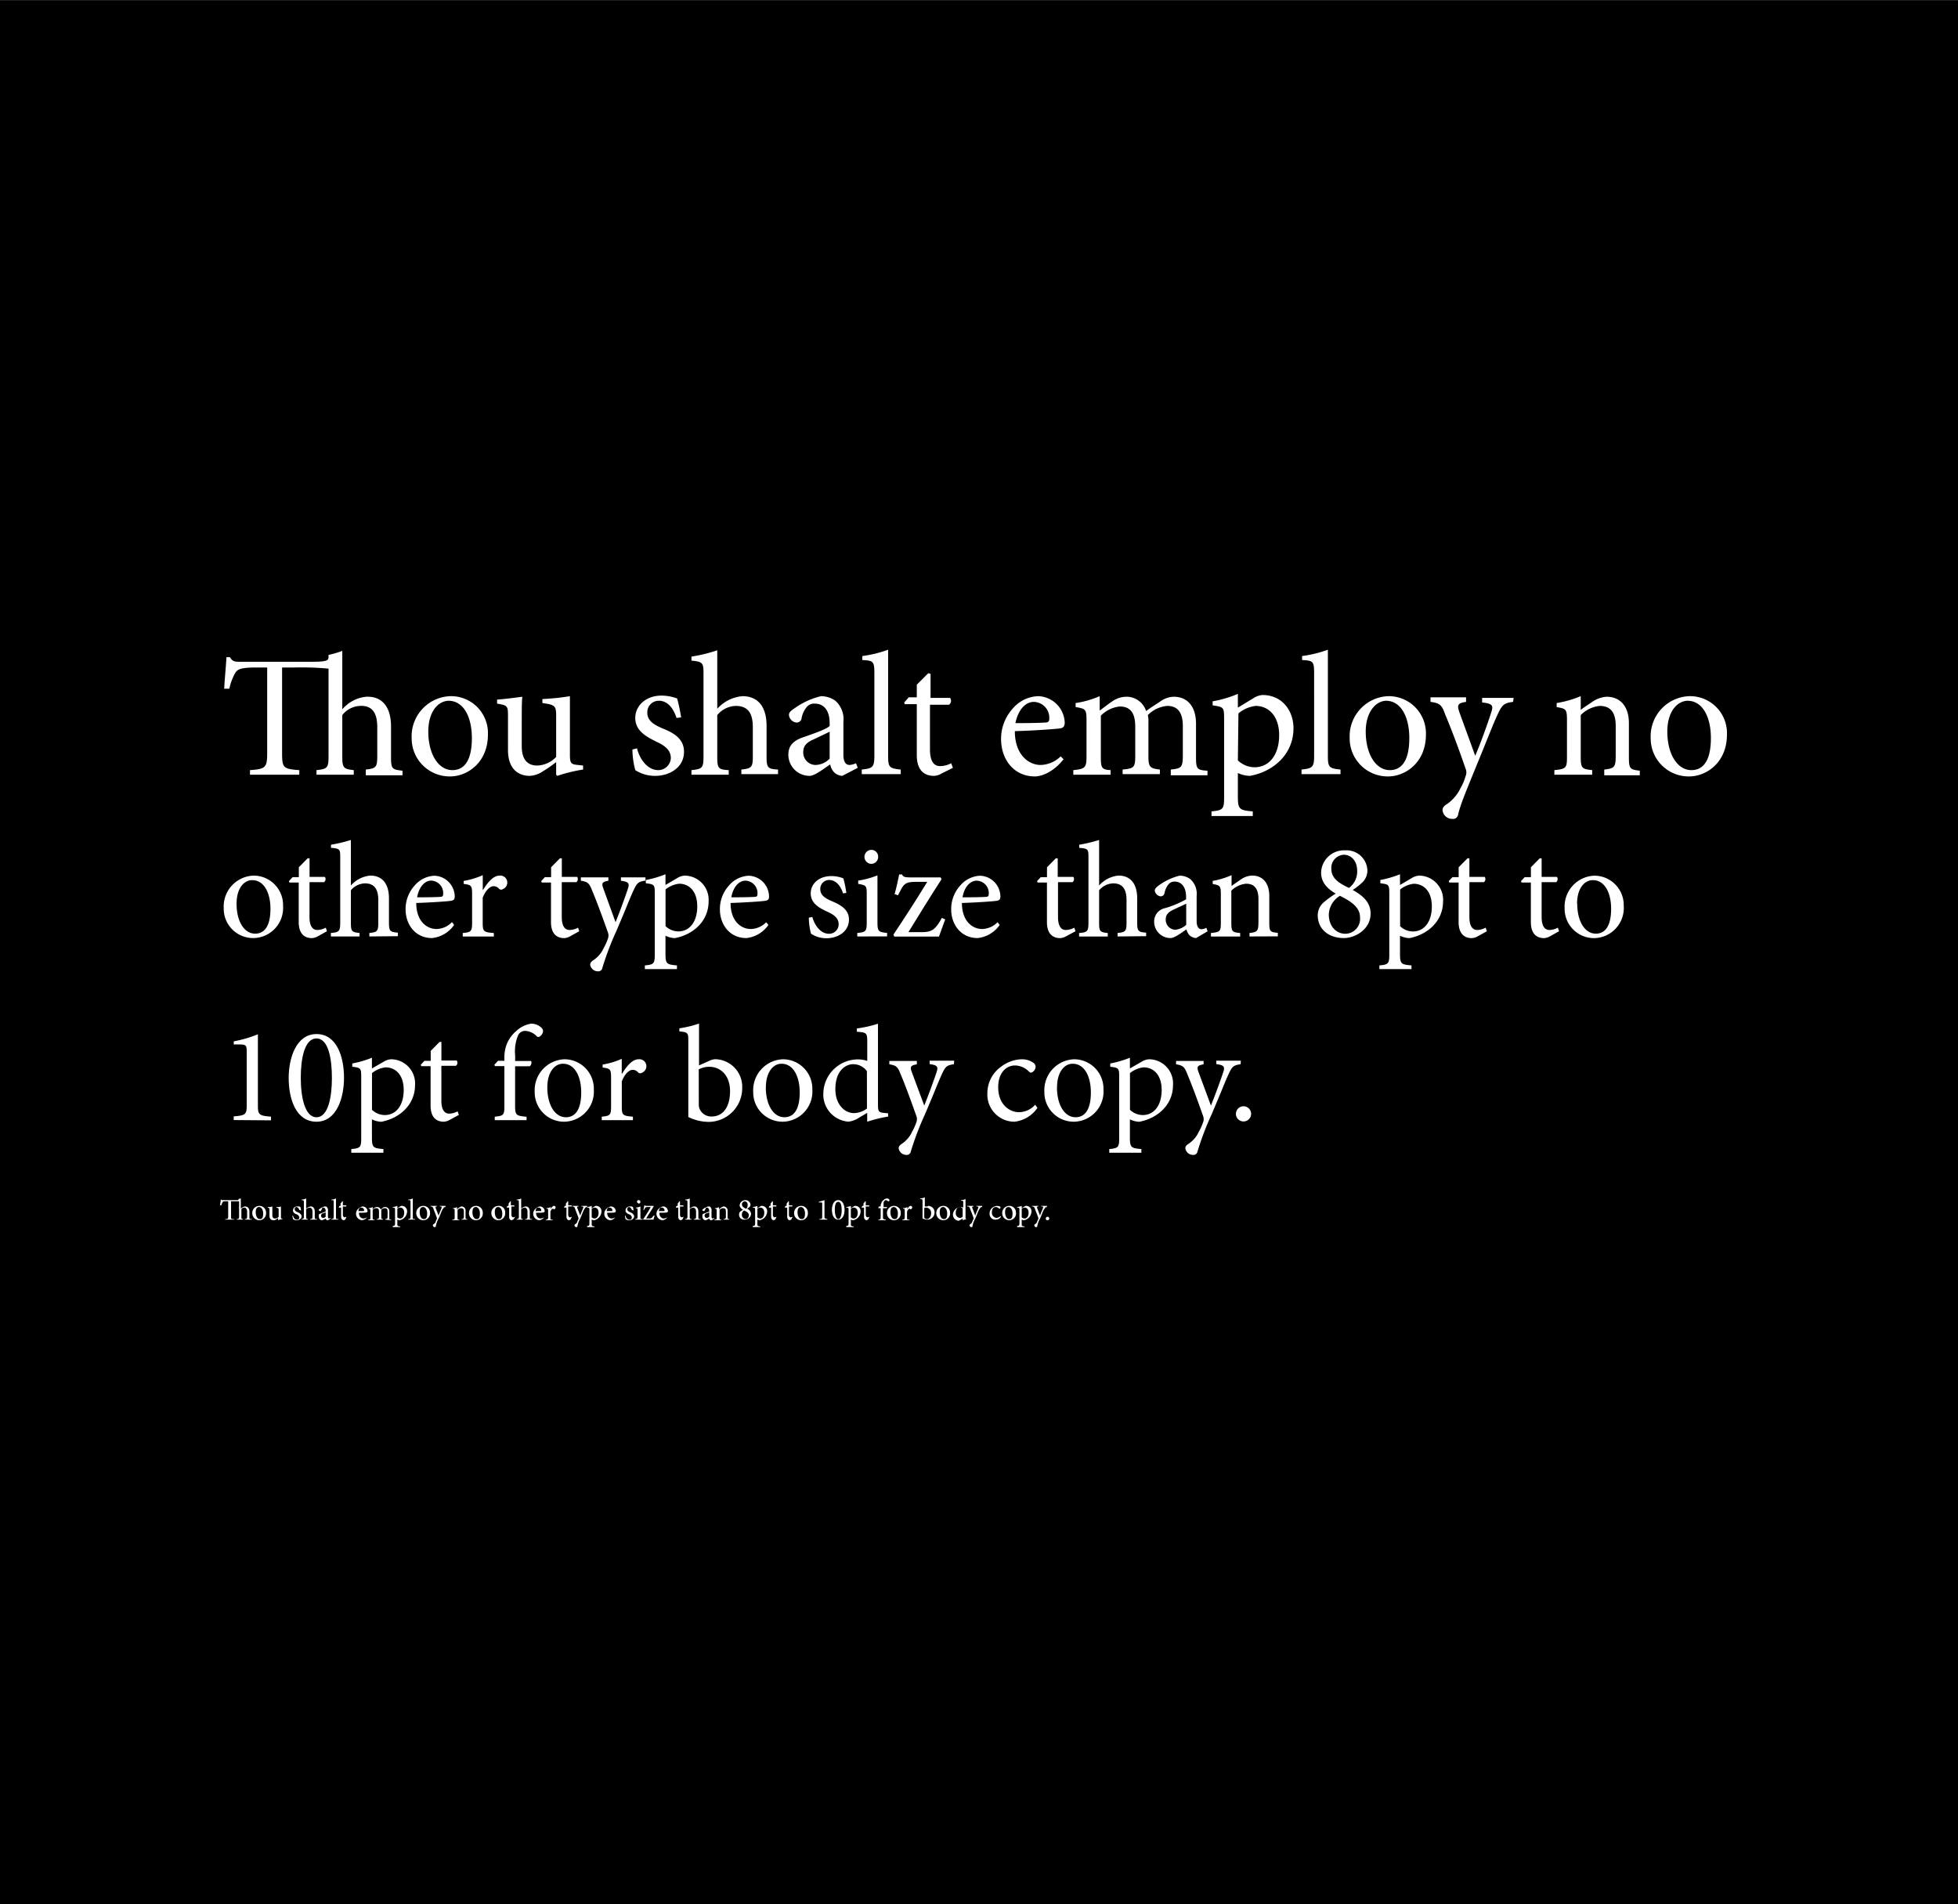 <svg id="Layer_1" data-name="Layer 1" xmlns="http://www.w3.org/2000/svg" width="4.74in" height="4.61in" viewBox="0 0 341.5 332.1">
  <defs>
    <style>
      .cls-1 {
        fill: #fff;
      }

      .cls-2 {
        isolation: isolate;
      }
    </style>
  </defs>
  <title>rule3</title>
  <rect width="341.5" height="332.1"/>
  <path class="cls-1" d="M62.6,136.2v-.8c1.8-.2,2-.4,2-2.4v-5c0-2.5-.9-3.8-3-3.7a4.14,4.14,0,0,0-3.1,1.6v7.2c0,2,.2,2.2,2,2.4v.8H54v-.8c1.9-.2,2.1-.4,2.1-2.4V117.8a50.77,50.77,0,0,0-6-.2H48v14.9c0,2.6.2,2.8,3,3v.8H42.4v-.8c2.7-.2,3-.4,3-3V117.6H43.5c-2.7,0-3.3.3-3.7,1a9.62,9.62,0,0,0-1,2.7h-.9c.1-1.8.3-3.8.4-5.5h.6c.4.7.8.8,1.6.8H53.2c2.5,0,2.9-.2,2.9-.8v-.4a15.26,15.26,0,0,0,2.4-.7v10.2a6.23,6.23,0,0,1,4.2-2.2c2.6-.1,4.3,1.6,4.3,5.2v5.3c0,2.1.2,2.2,2,2.4v.8H62.6Zm21.3-6.9c0,4.9-3.6,7.3-6.6,7.3a6.63,6.63,0,0,1-6.7-6.7,7,7,0,0,1,6.7-7.3A6.44,6.44,0,0,1,83.9,129.3Zm-10.4-.5c0,3.8,1.7,6.7,4.2,6.7,1.9,0,3.4-1.4,3.4-5.6,0-3.6-1.4-6.5-4.1-6.5C75.1,123.5,73.5,125.4,73.5,128.8Zm27,6.6a26.75,26.75,0,0,0-4.5,1.1l-.2-.2v-2.2a22.89,22.89,0,0,1-2.3,1.6,4.55,4.55,0,0,1-2.3.8c-2,0-3.8-1.2-3.8-4.5v-6c0-1.7-.1-1.8-1.9-2.1v-.7c1.4-.1,2.9-.3,4.4-.5-.1.9-.1,2.4-.1,4.5v4.1c0,2.7,1.3,3.4,2.7,3.4a4.76,4.76,0,0,0,3.3-1.5V126c0-1.7-.2-1.9-2.4-2.2v-.7a39.06,39.06,0,0,0,4.8-.5v10.2c0,1.5.2,1.7,1.4,1.8l.9.1Zm16.3-9c-.6-1.8-1.6-3-3.1-3a2,2,0,0,0-2,2.1c0,1.4,1.2,2.1,2.6,2.7,2.3.9,3.8,2,3.8,4.1,0,2.8-2.6,4.2-5,4.2a6.32,6.32,0,0,1-3.5-1,14.73,14.73,0,0,1-.5-3.6l.8-.2c.5,2,1.9,3.8,3.7,3.8a2.2,2.2,0,0,0,2.2-2.1c0-1.3-.9-2.1-2.4-2.8-1.8-.9-3.8-1.9-3.8-4.2,0-2.1,1.8-3.9,4.6-3.9a8.09,8.09,0,0,1,2.7.5,32,32,0,0,1,.7,3.3Zm11.3,9.8v-.8c1.8-.2,2-.4,2-2.3V128c0-2.5-.9-3.7-3-3.7a4.34,4.34,0,0,0-3.2,1.6v7.3c0,2,.2,2.2,2,2.3v.8h-6.5v-.8c1.8-.2,2.1-.3,2.1-2.3V118.7c0-1.9-.1-2.1-2.1-2.3v-.7a27,27,0,0,0,4.5-1.1v10.2a6.68,6.68,0,0,1,4.4-2.2c2.5,0,4.2,1.6,4.2,5.2v5.3c0,2,.2,2.2,2,2.3v.8Zm17.6.3a2.25,2.25,0,0,1-1.4-.6,2.67,2.67,0,0,1-.7-1.4c-1.2.8-2.7,2-3.6,2a3.69,3.69,0,0,1-3.7-3.7c0-1.5.8-2.4,2.5-3s4.1-1.4,4.7-2v-.5c0-2.2-1-3.4-2.6-3.4a1.68,1.68,0,0,0-1.4.6,4.14,4.14,0,0,0-.9,2,.86.86,0,0,1-.9.7,1.48,1.48,0,0,1-1.3-1.3c0-.5.4-.8,1-1.2a13.16,13.16,0,0,1,4.6-2.1,4.38,4.38,0,0,1,2.5.8,4.32,4.32,0,0,1,1.4,3.7v5.7c0,1.4.5,1.8,1.1,1.8a3.54,3.54,0,0,0,1.1-.3l.3.8Zm-2.2-7.7c-.6.3-2.1,1-2.7,1.3-1.2.5-1.9,1.1-1.9,2.2a2.17,2.17,0,0,0,2.2,2.3,3.59,3.59,0,0,0,2.4-1.1Zm5.6,7.4v-.8c1.9-.2,2.2-.4,2.2-2.4V118.6c0-2.1-.2-2.2-2.1-2.3v-.7a21.15,21.15,0,0,0,4.5-1.1V133c0,2,.2,2.2,2.2,2.4v.8Zm13.9-.1a2.69,2.69,0,0,1-1.3.4c-1.9,0-3-1.2-3-3.6V124h-2.1l-.1-.3.8-.9h1.4v-2.2l2-2,.4.1v4.2h3.4a.83.83,0,0,1-.2,1.2H161v7.8c0,2.5,1,2.9,1.8,2.9a4.34,4.34,0,0,0,1.9-.5l.3.8Zm21.3-2.5c-1.9,2.4-4,3-5,3-3.7,0-5.9-3-5.9-6.5a7.86,7.86,0,0,1,2-5.3,6.1,6.1,0,0,1,4.5-2.2,4.79,4.79,0,0,1,4.6,4.6c0,.6-.2.9-.7,1s-4.3.4-8,.5c0,4.1,2.4,5.9,4.5,5.9a5.21,5.21,0,0,0,3.5-1.5Zm-8.4-6.3c1.7,0,3.4,0,5.2-.1.5,0,.7-.2.7-.6a2.76,2.76,0,0,0-2.7-3C177.7,123.6,176.4,124.9,175.9,127.3Zm27.1,8.9v-.8c1.8-.2,2.1-.3,2.1-2.5v-5.1c0-2.2-.8-3.5-2.7-3.5a5.34,5.34,0,0,0-3.4,1.6,4.89,4.89,0,0,1,.1,1.3v5.9c0,1.9.3,2.1,2,2.3v.8h-6.5v-.8c1.9-.2,2.2-.3,2.2-2.3v-5.2c0-2.3-.8-3.5-2.7-3.5a5.43,5.43,0,0,0-3.3,1.6v7.2c0,2,.2,2.2,1.7,2.3v.8H186v-.8c2-.2,2.3-.4,2.3-2.3v-6.3c0-2-.1-2.1-1.9-2.4v-.7a16.6,16.6,0,0,0,4.2-1.2v2.5c.6-.4,1.3-1,2.2-1.6a4.38,4.38,0,0,1,2.5-.8,3.6,3.6,0,0,1,3.4,2.5c.9-.7,1.8-1.2,2.5-1.7a4.23,4.23,0,0,1,2.3-.8c2.4,0,3.9,1.7,3.9,4.7v5.9c0,2,.2,2.2,2,2.3v.8H203Zm14.5-13.3a3.32,3.32,0,0,1,1.5-.5c3.4,0,5.4,2.7,5.4,5.8,0,4.6-3.6,7.6-7.6,8.3a5,5,0,0,1-2.1-.5v4c0,2.3.2,2.5,2.6,2.7v.8h-7.2v-.8c2-.2,2.2-.4,2.2-2.4V126.5c0-2-.1-2-2-2.3v-.7a19.79,19.79,0,0,0,4.4-1.3v2.4Zm-2.8,10.9a4.25,4.25,0,0,0,2.9,1.2c2.6,0,4.3-2.2,4.3-5.6s-1.9-5.1-4.1-5.1a5.77,5.77,0,0,0-3,1.3l-.1,8.2Zm11.1,2.4v-.8c1.9-.2,2.2-.4,2.2-2.4V118.6c0-2.1-.2-2.2-2.1-2.3v-.7a21.15,21.15,0,0,0,4.5-1.1V133c0,2,.2,2.2,2.2,2.4v.8Zm21.7-6.9c0,4.9-3.6,7.3-6.6,7.3a6.63,6.63,0,0,1-6.7-6.7,7,7,0,0,1,6.7-7.3A6.49,6.49,0,0,1,247.5,129.3Zm-10.5-.5c0,3.8,1.7,6.7,4.2,6.7,1.9,0,3.4-1.4,3.4-5.6,0-3.6-1.4-6.5-4.1-6.5C238.7,123.5,237,125.4,237,128.8Zm25.7-5.2c-1.6.2-1.9.5-2.7,2.2s-1.7,4.1-3.8,9.2c-2,4.9-2.7,6.6-3.1,8.3a.87.87,0,0,1-1,.7,1.66,1.66,0,0,1-1.7-1.5c0-.5.3-.8.8-1.1a7,7,0,0,0,2.3-2.7,8.78,8.78,0,0,0,.9-2.1,1.71,1.71,0,0,0,0-1.4c-1.2-3.5-2.6-7.2-3.5-9.3-.6-1.7-.9-2.1-2.6-2.3v-.8h6.2v.8c-1.4.2-1.6.5-1.2,1.7l2.8,7.7c.9-2.1,2.2-5.7,2.8-7.6.4-1.2.2-1.5-1.6-1.7v-.8h5.5l-.1.7Zm15.9,12.6v-.8c1.8-.2,2-.4,2-2.5v-5.1c0-2.1-.7-3.5-2.8-3.5a5.43,5.43,0,0,0-3.3,1.6v7.2c0,2.1.2,2.2,2,2.4v.8h-6.6v-.8c2.1-.2,2.2-.4,2.2-2.4v-6.3c0-2-.2-2-1.8-2.3v-.7a18.58,18.58,0,0,0,4.2-1.2V125c.6-.5,1.3-.9,2-1.4a5.08,5.08,0,0,1,2.5-.9c2.4,0,3.9,1.7,3.9,4.6v5.9c0,2.1.2,2.2,1.9,2.4v.8h-6.2v-.2Zm21.4-6.9c0,4.9-3.6,7.3-6.6,7.3a6.63,6.63,0,0,1-6.7-6.7,7,7,0,0,1,6.7-7.3A6.44,6.44,0,0,1,300,129.3Zm-10.4-.5c0,3.8,1.7,6.7,4.2,6.7,1.9,0,3.4-1.4,3.4-5.6,0-3.6-1.4-6.5-4.1-6.5C291.2,123.5,289.6,125.4,289.6,128.8Z" transform="translate(1.2 -1.2)"/>
  <g class="cls-2">
    <path class="cls-1" d="M48.17,159.17A5.26,5.26,0,0,1,43,164.79a5.12,5.12,0,0,1-5.18-5.22A5.39,5.39,0,0,1,43,153.9,5.13,5.13,0,0,1,48.17,159.17Zm-8.11-.35c0,3,1.3,5.2,3.24,5.2,1.47,0,2.67-1.09,2.67-4.33,0-2.77-1.11-5-3.17-5C41.33,154.68,40.06,156.14,40.06,158.81Z" transform="translate(1.2 -1.2)"/>
  </g>
  <g class="cls-2">
    <path class="cls-1" d="M54.22,164.49a2.39,2.39,0,0,1-1,.31c-1.49,0-2.32-.95-2.32-2.81V155.1H49.28l-.09-.24.64-.69h1.09v-1.73l1.54-1.56.33,0v3.24h2.67a.67.67,0,0,1-.14.92H52.78v6.07c0,1.92.78,2.27,1.37,2.27a3.37,3.37,0,0,0,1.47-.4l.21.62Z" transform="translate(1.2 -1.2)"/>
  </g>
  <g class="cls-2">
    <path class="cls-1" d="M63.22,164.51v-.61c1.37-.14,1.56-.28,1.56-1.82v-3.92c0-1.94-.73-2.91-2.32-2.91A3.33,3.33,0,0,0,60,156.45v5.63c0,1.51.12,1.68,1.51,1.82v.61h-5v-.61c1.42-.12,1.63-.26,1.63-1.82V150.8c0-1.49,0-1.61-1.61-1.75v-.54a25.73,25.73,0,0,0,3.47-.83v7.94a5.17,5.17,0,0,1,3.38-1.73c1.91,0,3.26,1.21,3.26,4v4.14c0,1.56.17,1.7,1.56,1.82v.61Z" transform="translate(1.2 -1.2)"/>
  </g>
  <g class="cls-2">
    <path class="cls-1" d="M78,162.5a5.36,5.36,0,0,1-3.85,2.29c-2.91,0-4.61-2.36-4.61-5a6.08,6.08,0,0,1,1.56-4.14,4.8,4.8,0,0,1,3.47-1.73,3.66,3.66,0,0,1,3.54,3.59c0,.47-.12.66-.54.76s-3.36.31-6.17.4c0,3.21,1.87,4.54,3.52,4.54A3.86,3.86,0,0,0,77.64,162Zm-6.48-4.82c1.32,0,2.62,0,4-.07.43,0,.57-.14.57-.47A2.17,2.17,0,0,0,74,154.77C72.94,154.77,71.9,155.77,71.55,157.68Z" transform="translate(1.2 -1.2)"/>
    <path class="cls-1" d="M83.05,156.4c.71-1.18,1.73-2.5,2.86-2.5a1.22,1.22,0,0,1,.61,2.34.55.55,0,0,1-.64,0,1.27,1.27,0,0,0-1-.5c-.61,0-1.37.71-1.89,2v4.33c0,1.56.12,1.7,1.94,1.84v.61H79.51v-.61c1.47-.14,1.63-.28,1.63-1.84v-4.89c0-1.56-.12-1.65-1.47-1.84v-.52a13.4,13.4,0,0,0,3.33-1v2.58Z" transform="translate(1.2 -1.2)"/>
  </g>
  <g class="cls-2">
    <path class="cls-1" d="M98.22,164.49a2.39,2.39,0,0,1-1,.31c-1.49,0-2.32-.95-2.32-2.81V155.1H93.28l-.09-.24.64-.69h1.09v-1.73l1.54-1.56.33,0v3.24h2.67a.67.67,0,0,1-.14.92H96.78v6.07c0,1.92.78,2.27,1.37,2.27a3.37,3.37,0,0,0,1.47-.4l.21.62Z" transform="translate(1.2 -1.2)"/>
  </g>
  <g class="cls-2">
    <path class="cls-1" d="M111.38,154.77c-1.25.19-1.47.38-2.1,1.73s-1.32,3.21-3,7.11a50.71,50.71,0,0,0-2.43,6.41.7.7,0,0,1-.76.57,1.36,1.36,0,0,1-1.35-1.13c0-.38.21-.59.61-.85a5,5,0,0,0,1.75-2.1,9,9,0,0,0,.73-1.63,1.5,1.5,0,0,0,0-1.06c-.95-2.69-2-5.55-2.72-7.23-.5-1.3-.73-1.61-2-1.8v-.59h4.8v.59c-1.09.19-1.21.43-.9,1.3l2.15,5.93c.66-1.61,1.68-4.4,2.17-5.88.28-.9.12-1.16-1.23-1.35v-.59h4.28Z" transform="translate(1.2 -1.2)"/>
  </g>
  <g class="cls-2">
    <path class="cls-1" d="M117.05,154.25a2.64,2.64,0,0,1,1.16-.35,4.21,4.21,0,0,1,4.18,4.47c0,3.57-2.81,5.86-5.89,6.43a4,4,0,0,1-1.63-.42v3.1c0,1.8.17,1.92,2,2.08v.64h-5.6v-.64c1.51-.14,1.73-.28,1.73-1.84V157c0-1.54-.09-1.58-1.56-1.77v-.57a17.92,17.92,0,0,0,3.43-1v1.87Zm-2.17,8.46a3.27,3.27,0,0,0,2.22.92c2,0,3.31-1.7,3.31-4.37s-1.44-3.95-3.17-3.95a4.63,4.63,0,0,0-2.36,1Z" transform="translate(1.2 -1.2)"/>
  </g>
  <g class="cls-2">
    <path class="cls-1" d="M132.82,162.5a5.36,5.36,0,0,1-3.85,2.29c-2.91,0-4.61-2.36-4.61-5a6.08,6.08,0,0,1,1.56-4.14,4.8,4.8,0,0,1,3.47-1.73,3.66,3.66,0,0,1,3.54,3.59c0,.47-.12.66-.54.76s-3.36.31-6.17.4c0,3.21,1.87,4.54,3.52,4.54a3.86,3.86,0,0,0,2.69-1.18Zm-6.48-4.82c1.32,0,2.62,0,4-.07.43,0,.57-.14.57-.47a2.17,2.17,0,0,0-2.08-2.36C127.74,154.77,126.7,155.77,126.35,157.68Z" transform="translate(1.2 -1.2)"/>
    <path class="cls-1" d="M145.84,157c-.45-1.39-1.28-2.34-2.43-2.34a1.54,1.54,0,0,0-1.54,1.63c0,1.06.95,1.61,2,2.06,1.77.73,3,1.58,3,3.21,0,2.15-2,3.26-3.9,3.26a4.74,4.74,0,0,1-2.72-.8,11.15,11.15,0,0,1-.38-2.79l.61-.12c.43,1.56,1.49,2.93,2.91,2.93a1.65,1.65,0,0,0,1.68-1.65c0-1-.69-1.61-1.87-2.15-1.42-.66-3-1.44-3-3.26,0-1.65,1.42-3,3.59-3a5.51,5.51,0,0,1,2.1.4,17.78,17.78,0,0,1,.52,2.53Z" transform="translate(1.2 -1.2)"/>
    <path class="cls-1" d="M148.32,164.51v-.61c1.49-.14,1.65-.28,1.65-1.89v-4.87c0-1.47-.07-1.56-1.49-1.8v-.57a14.86,14.86,0,0,0,3.36-.92V162c0,1.61.17,1.75,1.68,1.89v.61Zm1.25-13.87a1.22,1.22,0,0,1,1.21-1.23,1.18,1.18,0,0,1,1.18,1.23,1.21,1.21,0,0,1-1.21,1.21A1.24,1.24,0,0,1,149.57,150.64Z" transform="translate(1.2 -1.2)"/>
    <path class="cls-1" d="M163.66,161.53c-.35.92-.73,2-1.09,3h-7.8l-.14-.35c2-3,3.95-6,5.89-9.19h-2.1c-1.7,0-2,.38-2.67,1.7l-.33.64-.59-.21c.26-.9.61-2.41.8-3.43h.5c.14.38.43.52,1.3.52h5.44l.14.33c-1.94,3-3.83,6.05-5.77,9.22h2.34c1.8,0,2.27-.5,3.17-1.91l.31-.57Z" transform="translate(1.2 -1.2)"/>
    <path class="cls-1" d="M173.16,162.5a5.37,5.37,0,0,1-3.85,2.29c-2.91,0-4.61-2.36-4.61-5a6.08,6.08,0,0,1,1.56-4.14,4.8,4.8,0,0,1,3.47-1.73,3.66,3.66,0,0,1,3.55,3.59c0,.47-.12.66-.54.76s-3.36.31-6.17.4c0,3.21,1.87,4.54,3.52,4.54a3.86,3.86,0,0,0,2.69-1.18Zm-6.48-4.82c1.32,0,2.62,0,4-.07.43,0,.57-.14.57-.47a2.17,2.17,0,0,0-2.08-2.36C168.08,154.77,167,155.77,166.68,157.68Z" transform="translate(1.2 -1.2)"/>
  </g>
  <g class="cls-2">
    <path class="cls-1" d="M184.72,164.49a2.39,2.39,0,0,1-1,.31c-1.49,0-2.32-.95-2.32-2.81V155.1h-1.63l-.09-.24.64-.69h1.09v-1.73l1.54-1.56.33,0v3.24H186a.67.67,0,0,1-.14.92h-2.53v6.07c0,1.92.78,2.27,1.37,2.27a3.37,3.37,0,0,0,1.47-.4l.21.62Z" transform="translate(1.2 -1.2)"/>
  </g>
  <g class="cls-2">
    <path class="cls-1" d="M193.72,164.51v-.61c1.37-.14,1.56-.28,1.56-1.82v-3.92c0-1.94-.73-2.91-2.32-2.91a3.33,3.33,0,0,0-2.46,1.21v5.63c0,1.51.12,1.68,1.51,1.82v.61h-5v-.61c1.42-.12,1.63-.26,1.63-1.82V150.8c0-1.49,0-1.61-1.61-1.75v-.54a25.73,25.73,0,0,0,3.47-.83v7.94a5.17,5.17,0,0,1,3.38-1.73c1.91,0,3.26,1.21,3.26,4v4.14c0,1.56.17,1.7,1.56,1.82v.61Z" transform="translate(1.2 -1.2)"/>
  </g>
  <g class="cls-2">
    <path class="cls-1" d="M207.41,164.79a1.92,1.92,0,0,1-1.11-.45,2.45,2.45,0,0,1-.57-1.06c-.95.64-2.08,1.51-2.79,1.51a2.85,2.85,0,0,1-2.84-2.88,2.36,2.36,0,0,1,1.91-2.34,17,17,0,0,0,3.66-1.54v-.42c0-1.7-.8-2.67-2-2.67a1.33,1.33,0,0,0-1.06.47,3.44,3.44,0,0,0-.71,1.56.66.66,0,0,1-.69.54,1.16,1.16,0,0,1-1-1c0-.35.31-.61.76-.95a10.56,10.56,0,0,1,3.54-1.65,3.08,3.08,0,0,1,1.94.64,3.44,3.44,0,0,1,1.06,2.88v4.4c0,1.06.43,1.42.83,1.42a1.8,1.8,0,0,0,.85-.26l.24.61Zm-1.72-6c-.5.26-1.63.76-2.13,1-.92.42-1.44.87-1.44,1.73a1.73,1.73,0,0,0,1.68,1.82,3.38,3.38,0,0,0,1.89-.85Z" transform="translate(1.2 -1.2)"/>
  </g>
  <g class="cls-2">
    <path class="cls-1" d="M216.73,164.51v-.61c1.39-.14,1.56-.33,1.56-2V158c0-1.63-.57-2.69-2.15-2.69a4.23,4.23,0,0,0-2.58,1.21v5.55c0,1.61.14,1.7,1.54,1.84v.61H210v-.61c1.61-.17,1.73-.28,1.73-1.84v-4.89c0-1.51-.14-1.58-1.42-1.82v-.54a14.22,14.22,0,0,0,3.29-1v1.89c.47-.35,1-.71,1.58-1.11a3.62,3.62,0,0,1,2-.71c1.87,0,3,1.3,3,3.59v4.56c0,1.61.12,1.7,1.49,1.84v.61Z" transform="translate(1.2 -1.2)"/>
    <path class="cls-1" d="M237.29,153a2.9,2.9,0,0,1-.69,1.89,10.71,10.71,0,0,1-1.87,1.51c1.63.92,3.12,2.06,3.12,4.11,0,2.76-2.67,4.28-4.68,4.28-2.53,0-4.54-1.46-4.54-4a3,3,0,0,1,1.06-2.25,18.56,18.56,0,0,1,2.08-1.51c-1.54-.87-2.55-2-2.55-3.66a4,4,0,0,1,4.21-3.88A3.63,3.63,0,0,1,237.29,153ZM236,161.13c0-1.77-1.68-2.79-3.5-3.71a4,4,0,0,0-1.94,3.24c0,2.17,1.39,3.38,2.88,3.38A2.6,2.6,0,0,0,236,161.13Zm-5-8.44c0,1.75,1.39,2.53,3.07,3.36a3.52,3.52,0,0,0,1.44-2.93c0-2-1.23-2.86-2.32-2.86A2.29,2.29,0,0,0,231,152.69Z" transform="translate(1.2 -1.2)"/>
  </g>
  <g class="cls-2">
    <path class="cls-1" d="M245.15,154.25a2.65,2.65,0,0,1,1.16-.35,4.21,4.21,0,0,1,4.18,4.47c0,3.57-2.81,5.86-5.88,6.43a4,4,0,0,1-1.63-.42v3.1c0,1.8.17,1.92,2,2.08v.64h-5.6v-.64c1.51-.14,1.73-.28,1.73-1.84V157c0-1.54-.09-1.58-1.56-1.77v-.57a17.92,17.92,0,0,0,3.43-1v1.87ZM243,162.72a3.27,3.27,0,0,0,2.22.92c2,0,3.31-1.7,3.31-4.37s-1.44-3.95-3.17-3.95a4.63,4.63,0,0,0-2.36,1Z" transform="translate(1.2 -1.2)"/>
  </g>
  <g class="cls-2">
    <path class="cls-1" d="M256.52,164.49a2.39,2.39,0,0,1-1,.31c-1.49,0-2.32-.95-2.32-2.81V155.1h-1.63l-.09-.24.64-.69h1.09v-1.73l1.54-1.56.33,0v3.24h2.67a.67.67,0,0,1-.14.92h-2.53v6.07c0,1.92.78,2.27,1.37,2.27a3.37,3.37,0,0,0,1.47-.4l.21.62Z" transform="translate(1.2 -1.2)"/>
  </g>
  <g class="cls-2">
    <path class="cls-1" d="M269.12,164.49a2.39,2.39,0,0,1-1,.31c-1.49,0-2.32-.95-2.32-2.81V155.1h-1.63l-.09-.24.64-.69h1.09v-1.73l1.54-1.56.33,0v3.24h2.67a.67.67,0,0,1-.14.92h-2.53v6.07c0,1.92.78,2.27,1.37,2.27a3.37,3.37,0,0,0,1.46-.4l.21.62Z" transform="translate(1.2 -1.2)"/>
  </g>
  <g class="cls-2">
    <path class="cls-1" d="M282,159.17a5.26,5.26,0,0,1-5.13,5.63,5.12,5.12,0,0,1-5.18-5.22,5.39,5.39,0,0,1,5.18-5.67A5.13,5.13,0,0,1,282,159.17Zm-8.11-.35c0,3,1.3,5.2,3.24,5.2,1.47,0,2.67-1.09,2.67-4.33,0-2.77-1.11-5-3.17-5C275.13,154.68,273.86,156.14,273.86,158.81Z" transform="translate(1.2 -1.2)"/>
  </g>
  <g class="cls-2">
    <path class="cls-1" d="M39.56,196.53v-.64c2.15-.17,2.27-.36,2.27-2.06v-9.1c0-1.23-.09-1.35-1.13-1.39l-1.13,0v-.54a20.84,20.84,0,0,0,4.21-1.23v12.31c0,1.7.14,1.89,2.29,2.06v.64Z" transform="translate(1.2 -1.2)"/>
    <path class="cls-1" d="M58.8,189.16c0,3.45-1.25,7.66-4.8,7.66s-4.85-3.9-4.85-7.63c0-3.45,1.3-7.66,4.85-7.66S58.8,185.52,58.8,189.16Zm-7.54,0c0,3.31.69,6.88,2.74,6.88s2.69-3.55,2.69-6.85S56.1,182.3,54,182.3,51.26,185.85,51.26,189.13Z" transform="translate(1.2 -1.2)"/>
  </g>
  <g class="cls-2">
    <path class="cls-1" d="M65.85,186.28a2.64,2.64,0,0,1,1.16-.35,4.21,4.21,0,0,1,4.18,4.47c0,3.57-2.81,5.86-5.89,6.43a4,4,0,0,1-1.63-.42v3.1c0,1.8.17,1.92,2,2.08v.64h-5.6v-.64c1.51-.14,1.73-.28,1.73-1.84V189c0-1.54-.09-1.58-1.56-1.77v-.57a17.92,17.92,0,0,0,3.43-1v1.87Zm-2.17,8.46a3.27,3.27,0,0,0,2.22.92c2,0,3.31-1.7,3.31-4.37s-1.44-3.95-3.17-3.95a4.63,4.63,0,0,0-2.36,1Z" transform="translate(1.2 -1.2)"/>
  </g>
  <g class="cls-2">
    <path class="cls-1" d="M77.22,196.51a2.39,2.39,0,0,1-1,.31c-1.49,0-2.32-.95-2.32-2.81v-6.88H72.28l-.09-.24.64-.69h1.09v-1.73l1.54-1.56.33,0v3.24h2.67a.67.67,0,0,1-.14.92H75.78v6.07c0,1.92.78,2.27,1.37,2.27a3.37,3.37,0,0,0,1.47-.4l.21.62Z" transform="translate(1.2 -1.2)"/>
  </g>
  <g class="cls-2">
    <path class="cls-1" d="M86.77,186.2v-.52a6.63,6.63,0,0,1,.26-1.94A5.7,5.7,0,0,1,88.85,181a4.82,4.82,0,0,1,2.6-1.28,2.56,2.56,0,0,1,1.87.8.77.77,0,0,1,.12.83,1.35,1.35,0,0,1-.45.57.42.42,0,0,1-.64-.07,3,3,0,0,0-1.91-.87,1.37,1.37,0,0,0-1.25.71,7.24,7.24,0,0,0-.54,3.59v.95h2.79a.82.82,0,0,1-.24.92H88.64v6.81c0,1.75.17,1.82,2,2v.59H85.09v-.61c1.51-.14,1.68-.26,1.68-1.82v-7H85.12l-.09-.24.64-.69Z" transform="translate(1.2 -1.2)"/>
  </g>
  <g class="cls-2">
    <path class="cls-1" d="M102.37,191.19a5.26,5.26,0,0,1-5.13,5.63,5.12,5.12,0,0,1-5.18-5.22,5.39,5.39,0,0,1,5.18-5.67A5.13,5.13,0,0,1,102.37,191.19Zm-8.11-.35c0,3,1.3,5.2,3.24,5.2,1.47,0,2.67-1.09,2.67-4.33,0-2.77-1.11-5-3.17-5C95.53,186.7,94.26,188.17,94.26,190.84Z" transform="translate(1.2 -1.2)"/>
  </g>
  <g class="cls-2">
    <path class="cls-1" d="M107.31,188.43c.71-1.18,1.73-2.5,2.86-2.5a1.22,1.22,0,0,1,.61,2.34.55.55,0,0,1-.64,0,1.27,1.27,0,0,0-1-.5c-.61,0-1.37.71-1.89,2v4.33c0,1.56.12,1.7,1.94,1.84v.61h-5.44v-.61c1.47-.14,1.63-.28,1.63-1.84v-4.89c0-1.56-.12-1.65-1.47-1.84v-.52a13.4,13.4,0,0,0,3.33-1v2.58Z" transform="translate(1.2 -1.2)"/>
  </g>
  <g class="cls-2">
    <path class="cls-1" d="M122.59,186.16a2.48,2.48,0,0,1,1-.24,4.81,4.81,0,0,1,4.66,5,5.88,5.88,0,0,1-5.93,5.93,8.25,8.25,0,0,1-3.47-.85V182.82c0-1.46,0-1.61-1.56-1.75v-.54a19.12,19.12,0,0,0,3.43-.83V187Zm-1.91,7.63a1.89,1.89,0,0,0,.14.8,2.22,2.22,0,0,0,2.1,1.32c2,0,3.21-1.68,3.21-4.42s-1.65-4.25-3.62-4.25a3.93,3.93,0,0,0-1.84.45Z" transform="translate(1.2 -1.2)"/>
    <path class="cls-1" d="M140.48,191.19a5.26,5.26,0,0,1-5.13,5.63,5.12,5.12,0,0,1-5.18-5.22,5.39,5.39,0,0,1,5.18-5.67A5.13,5.13,0,0,1,140.48,191.19Zm-8.11-.35c0,3,1.3,5.2,3.24,5.2,1.47,0,2.67-1.09,2.67-4.33,0-2.77-1.11-5-3.17-5C133.65,186.7,132.38,188.17,132.38,190.84Z" transform="translate(1.2 -1.2)"/>
  </g>
  <g class="cls-2">
    <path class="cls-1" d="M153.71,195.92a24.5,24.5,0,0,0-3.66.9v-1.54l-1.44.85a4.15,4.15,0,0,1-1.84.68,4.74,4.74,0,0,1-4.37-5,6.05,6.05,0,0,1,6.1-5.86,5.44,5.44,0,0,1,1.56.26v-3.33c0-1.56-.12-1.63-1.82-1.75v-.57a21.92,21.92,0,0,0,3.69-.83v14.11c0,1.23.17,1.35,1,1.44l.76.07ZM150,188a2.94,2.94,0,0,0-2.43-1.21c-1.09,0-3.07.92-3.07,4.35,0,2.81,1.73,4.18,3.24,4.18a4,4,0,0,0,2.27-.8Z" transform="translate(1.2 -1.2)"/>
  </g>
  <g class="cls-2">
    <path class="cls-1" d="M165.18,186.79c-1.25.19-1.47.38-2.1,1.73s-1.32,3.21-3,7.11a50.68,50.68,0,0,0-2.43,6.41.7.7,0,0,1-.76.57,1.36,1.36,0,0,1-1.35-1.13c0-.38.21-.59.61-.85a5,5,0,0,0,1.75-2.1,9,9,0,0,0,.73-1.63,1.5,1.5,0,0,0,0-1.06c-.95-2.69-2-5.55-2.72-7.23-.5-1.3-.73-1.61-2-1.8v-.59h4.8v.59c-1.09.19-1.21.43-.9,1.3L160,194c.66-1.61,1.68-4.4,2.17-5.88.28-.9.12-1.16-1.23-1.35v-.59h4.28Z" transform="translate(1.2 -1.2)"/>
    <path class="cls-1" d="M179.74,194.41a5.62,5.62,0,0,1-4,2.41,4.73,4.73,0,0,1-4.73-4.94,5.68,5.68,0,0,1,2.36-4.63,6.25,6.25,0,0,1,3.57-1.32,3.53,3.53,0,0,1,2.1.61.87.87,0,0,1,.38.73,1.15,1.15,0,0,1-.78,1c-.12,0-.24-.07-.45-.26a3.43,3.43,0,0,0-2.36-1c-1.56,0-2.93,1.3-2.93,3.78,0,3.29,2.25,4.37,3.57,4.37a3.84,3.84,0,0,0,2.88-1.3Z" transform="translate(1.2 -1.2)"/>
  </g>
  <g class="cls-2">
    <path class="cls-1" d="M191.26,191.19a5.26,5.26,0,0,1-5.13,5.63,5.12,5.12,0,0,1-5.18-5.22,5.39,5.39,0,0,1,5.18-5.67A5.13,5.13,0,0,1,191.26,191.19Zm-8.11-.35c0,3,1.3,5.2,3.24,5.2,1.47,0,2.67-1.09,2.67-4.33,0-2.77-1.11-5-3.17-5C184.43,186.7,183.16,188.17,183.16,190.84Z" transform="translate(1.2 -1.2)"/>
  </g>
  <g class="cls-2">
    <path class="cls-1" d="M198.05,186.28a2.64,2.64,0,0,1,1.16-.35,4.21,4.21,0,0,1,4.18,4.47c0,3.57-2.81,5.86-5.89,6.43a4,4,0,0,1-1.63-.42v3.1c0,1.8.17,1.92,2,2.08v.64h-5.6v-.64c1.51-.14,1.73-.28,1.73-1.84V189c0-1.54-.09-1.58-1.56-1.77v-.57a17.92,17.92,0,0,0,3.43-1v1.87Zm-2.17,8.46a3.27,3.27,0,0,0,2.22.92c2,0,3.31-1.7,3.31-4.37s-1.44-3.95-3.17-3.95a4.63,4.63,0,0,0-2.36,1Z" transform="translate(1.2 -1.2)"/>
  </g>
  <g class="cls-2">
    <path class="cls-1" d="M215.18,186.79c-1.25.19-1.47.38-2.1,1.73s-1.32,3.21-3,7.11a50.77,50.77,0,0,0-2.43,6.41.7.7,0,0,1-.76.57,1.36,1.36,0,0,1-1.35-1.13c0-.38.21-.59.62-.85a5,5,0,0,0,1.75-2.1,9,9,0,0,0,.73-1.63,1.5,1.5,0,0,0,0-1.06c-.95-2.69-2-5.55-2.72-7.23-.5-1.3-.73-1.61-2-1.8v-.59h4.8v.59c-1.09.19-1.21.43-.9,1.3L210,194c.66-1.61,1.68-4.4,2.17-5.88.28-.9.12-1.16-1.23-1.35v-.59h4.28Z" transform="translate(1.2 -1.2)"/>
  </g>
  <g class="cls-2">
    <path class="cls-1" d="M214.36,195.45a1.32,1.32,0,1,1,2.65,0,1.32,1.32,0,1,1-2.65,0Z" transform="translate(1.2 -1.2)"/>
  </g>
  <path class="cls-1" d="M41.5,213.9v-.1c.3,0,.4-.1.4-.4v-.9c0-.4-.2-.7-.5-.7a.55.55,0,0,0-.5.3v1.3c0,.3,0,.4.3.4v.1H40.1v-.1c.3,0,.4-.1.4-.4v-2.7H39.1v2.6c0,.5,0,.5.5.5v.1H38.1v-.1c.5,0,.5-.1.5-.5v-2.6h-.3c-.5,0-.6,0-.7.2s-.1.2-.2.5h-.2c0-.3.1-.7.1-1h.1c.1.1.1.1.3.1h2.2c.4,0,.5,0,.5-.1v-.1c.1,0,.3-.1.4-.1V212a1.27,1.27,0,0,1,.7-.4c.5,0,.8.3.8.9v.9c0,.4,0,.4.4.4v.1Zm3.7-1.2A1.18,1.18,0,0,1,44,214a1.22,1.22,0,0,1-1.2-1.2,1.24,1.24,0,0,1,1.2-1.3A1.16,1.16,0,0,1,45.2,212.7Zm-1.8-.1c0,.7.3,1.2.7,1.2s.6-.2.6-1c0-.6-.3-1.1-.7-1.1S43.4,212,43.4,212.6Zm4.7,1.2a3.09,3.09,0,0,0-.8.2h0v-.4a1.38,1.38,0,0,1-.4.3.76.76,0,0,1-.4.1c-.4,0-.7-.2-.7-.8v-1c0-.3,0-.3-.3-.4v-.1a2.2,2.2,0,0,0,.8-.1v1.5c0,.5.2.6.5.6a.86.86,0,0,0,.6-.3v-1.2c0-.3,0-.3-.4-.4v-.1a2,2,0,0,0,.8-.1v1.8c0,.3,0,.3.2.3l.1.1Zm2.9-1.6c-.1-.3-.3-.5-.5-.5s-.3.2-.3.4.2.4.5.5.7.4.7.7c0,.5-.5.7-.9.7a.85.85,0,0,1-.6-.2c0-.1-.1-.4-.1-.6h.1c.1.4.3.7.7.7a.37.37,0,0,0,.4-.4.66.66,0,0,0-.4-.5c-.3-.1-.7-.3-.7-.7a.71.71,0,0,1,.8-.7.75.75,0,0,1,.5.1c0,.1.1.4.1.6Zm1.9,1.7v-.1c.3,0,.4-.1.4-.4v-.9c0-.4-.2-.7-.5-.7a.86.86,0,0,0-.6.3v1.3c0,.3,0,.4.3.4v.1H51.4v-.1c.3,0,.4-.1.4-.4v-2.5c0-.3,0-.4-.4-.4v-.1a1.88,1.88,0,0,0,.8-.2V212a1.23,1.23,0,0,1,.8-.4c.4,0,.7.3.7.9v.9c0,.4,0,.4.4.4v.1Zm3.1.1a.37.37,0,0,1-.3-.1c-.1-.1-.1-.1-.1-.2a3.29,3.29,0,0,1-.6.3c-.4,0-.6-.3-.6-.7s.1-.4.4-.5.7-.3.8-.3v-.1c0-.4-.2-.6-.4-.6s-.2,0-.2.1-.1.2-.2.4-.1.1-.2.1a.22.22,0,0,1-.2-.2c0-.1.1-.1.2-.2a2.93,2.93,0,0,1,.8-.4c.2,0,.3,0,.4.1a.84.84,0,0,1,.2.7v1c0,.2.1.3.2.3s.1,0,.2-.1l.1.1Zm-.4-1.4a1.06,1.06,0,0,1-.5.2c-.2.1-.3.2-.3.4a.37.37,0,0,0,.4.4.76.76,0,0,0,.4-.2Zm1,1.3v-.1c.3,0,.4-.1.4-.4v-2.5c0-.4,0-.4-.4-.4v-.1a1.88,1.88,0,0,0,.8-.2v3.2c0,.4,0,.4.4.4v.1Zm2.4,0a.35.35,0,0,0-.2.1c-.3,0-.5-.2-.5-.6v-1.6h-.4v-.1l.1-.2h.2v-.4l.3-.4h.1v.7h.6v.2h-.6V213c0,.4.2.5.3.5a1,1,0,0,0,.3-.1v.1Zm3.8-.4a1.19,1.19,0,0,1-.9.5,1.14,1.14,0,0,1-.6-2,1.23,1.23,0,0,1,.8-.4.86.86,0,0,1,.8.8c0,.1,0,.1-.1.2s-.8.1-1.4.1c0,.7.4,1,.8,1a1.42,1.42,0,0,0,.6-.2Zm-1.5-1.1h.9c.1,0,.1,0,.1-.1a.47.47,0,0,0-.5-.5C61.6,211.7,61.4,211.9,61.3,212.4Zm4.7,1.5v-.1c.3,0,.4-.1.4-.4v-.9c0-.4-.1-.6-.5-.6a.86.86,0,0,0-.6.3v1.2c0,.3,0,.4.3.4v.1H64.5v-.1c.3,0,.4-.1.4-.4v-.9c0-.4-.1-.6-.5-.6a.86.86,0,0,0-.6.3v1.3c0,.3,0,.4.3.4v.1H63v-.1c.4,0,.4-.1.4-.4v-1.1c0-.3,0-.4-.3-.4v-.1a1.85,1.85,0,0,0,.7-.2v.4a1.38,1.38,0,0,1,.4-.3.6.6,0,0,1,.4-.1.68.68,0,0,1,.6.4,1.38,1.38,0,0,0,.4-.3.6.6,0,0,1,.4-.1.71.71,0,0,1,.7.8v1c0,.4,0,.4.3.4v.1l-1-.1Zm2.6-2.3a.37.37,0,0,1,.3-.1.92.92,0,0,1,.9,1,1.6,1.6,0,0,1-1.3,1.5c-.2,0-.3-.1-.4-.1v.7c0,.4,0,.4.5.5v.1H67.3V215c.3,0,.4-.1.4-.4v-2.4c0-.3,0-.4-.4-.4v-.1a3.09,3.09,0,0,0,.8-.2v.4Zm-.5,1.9a.76.76,0,0,0,.5.2c.4,0,.7-.4.7-1s-.3-.9-.7-.9a.76.76,0,0,0-.5.2Zm1.9.4v-.1c.3,0,.4-.1.4-.4v-2.5c0-.4,0-.4-.4-.4v-.1a1.88,1.88,0,0,0,.8-.2v3.2c0,.4,0,.4.4.4v.1Zm3.8-1.2a1.18,1.18,0,0,1-1.2,1.3,1.22,1.22,0,0,1-1.2-1.2,1.24,1.24,0,0,1,1.2-1.3A1.16,1.16,0,0,1,73.8,212.7Zm-1.8-.1c0,.7.3,1.2.7,1.2s.6-.2.6-1c0-.6-.3-1.1-.7-1.1S72,212,72,212.6Zm4.5-.9c-.3,0-.3.1-.5.4s-.3.7-.7,1.6a4.42,4.42,0,0,0-.5,1.4c0,.1-.1.1-.2.1a.32.32,0,0,1-.3-.3c0-.1,0-.1.1-.2a.7.7,0,0,0,.4-.5c.1-.2.1-.3.2-.4v-.2c-.2-.6-.5-1.3-.6-1.6s-.2-.4-.5-.4v-.1H75v.1c-.2,0-.3.1-.2.3l.5,1.3c.1-.4.4-1,.5-1.3s0-.3-.3-.3v-.1h1Zm2.8,2.2v-.1c.3,0,.4-.1.4-.4v-.9c0-.4-.1-.6-.5-.6a.86.86,0,0,0-.6.3v1.3c0,.4,0,.4.3.4v.1H77.7v-.1c.4,0,.4-.1.4-.4v-1.1c0-.3,0-.4-.3-.4v-.1a1.45,1.45,0,0,0,.7-.2v.4a1.38,1.38,0,0,1,.4-.3.76.76,0,0,1,.4-.2.71.71,0,0,1,.7.8v1c0,.4,0,.4.3.4v.1Zm3.7-1.2a1.18,1.18,0,0,1-1.2,1.3,1.22,1.22,0,0,1-1.2-1.2,1.24,1.24,0,0,1,1.2-1.3A1.16,1.16,0,0,1,83,212.7Zm-1.8-.1c0,.7.3,1.2.7,1.2s.6-.2.6-1c0-.6-.3-1.1-.7-1.1S81.2,212,81.2,212.6Zm5.7.1a1.18,1.18,0,0,1-1.2,1.3,1.22,1.22,0,0,1-1.2-1.2,1.24,1.24,0,0,1,1.2-1.3A1.1,1.1,0,0,1,86.9,212.7Zm-1.8-.1c0,.7.3,1.2.7,1.2s.6-.2.6-1c0-.6-.3-1.1-.7-1.1S85.1,212,85.1,212.6Zm3.2,1.3a.35.35,0,0,0-.2.1c-.3,0-.5-.2-.5-.6v-1.6h-.4v-.1l.1-.2h.2v-.4l.3-.4h.1v.7h.6v.2H88V213c0,.4.2.5.3.5a1,1,0,0,0,.3-.1v.1Zm2.1,0v-.1c.3,0,.4-.1.4-.4v-.9c0-.4-.2-.7-.5-.7a.86.86,0,0,0-.6.3v1.3c0,.3,0,.4.3.4v.1H88.9v-.1c.3,0,.4-.1.4-.4v-2.5c0-.3,0-.4-.4-.4v-.1a1.88,1.88,0,0,0,.8-.2V212a1.23,1.23,0,0,1,.8-.4c.4,0,.7.3.7.9v.9c0,.4,0,.4.4.4v.1Zm3.3-.4a1.19,1.19,0,0,1-.9.5,1.14,1.14,0,0,1-.6-2,1.23,1.23,0,0,1,.8-.4.86.86,0,0,1,.8.8c0,.1,0,.1-.1.2s-.8.1-1.4.1c0,.7.4,1,.8,1a1.42,1.42,0,0,0,.6-.2Zm-1.5-1.1h.9c.1,0,.1,0,.1-.1a.47.47,0,0,0-.5-.5C92.5,211.7,92.3,211.9,92.2,212.4Zm2.6-.3c.2-.3.4-.6.6-.6a.27.27,0,0,1,.3.3c0,.1-.1.2-.2.3h-.1c-.1-.1-.1-.1-.2-.1s-.3.2-.4.5v1c0,.4,0,.4.4.4v.1H94v-.1c.3,0,.4-.1.4-.4v-1.1c0-.4,0-.4-.3-.4v-.1a2.35,2.35,0,0,0,.8-.2l-.1.4Zm3.5,1.8a.35.35,0,0,0-.2.1c-.3,0-.5-.2-.5-.6v-1.6h-.4v-.1l.1-.2h.2v-.4l.3-.4h.1v.7h.6v.2h-.6V213c0,.4.2.5.3.5a1,1,0,0,0,.3-.1v.1Zm2.9-2.2c-.3,0-.3.1-.5.4s-.3.7-.7,1.6a4.42,4.42,0,0,0-.5,1.4c0,.1-.1.1-.2.1a.32.32,0,0,1-.3-.3c0-.1,0-.1.1-.2a.7.7,0,0,0,.4-.5c.1-.2.1-.3.2-.4v-.2c-.2-.6-.5-1.3-.6-1.6s-.2-.4-.5-.4v-.1h1.1v.1c-.2,0-.3.1-.2.3l.5,1.3c.1-.4.4-1,.5-1.3s0-.3-.3-.3v-.1h1Zm1.3-.1a.37.37,0,0,1,.3-.1.92.92,0,0,1,.9,1,1.6,1.6,0,0,1-1.3,1.5c-.2,0-.3-.1-.4-.1v.7c0,.4,0,.4.5.5v.1h-1.3V215c.3,0,.4-.1.4-.4v-2.4c0-.3,0-.4-.4-.4v-.1a3.09,3.09,0,0,0,.8-.2v.4Zm-.5,1.9a.76.76,0,0,0,.5.2c.4,0,.7-.4.7-1s-.3-.9-.7-.9a.76.76,0,0,0-.5.2Zm4.1,0a1.19,1.19,0,0,1-.9.5,1.14,1.14,0,0,1-.6-2,1.23,1.23,0,0,1,.8-.4.86.86,0,0,1,.8.8c0,.1,0,.1-.1.2s-.8.1-1.4.1c0,.7.4,1,.8,1a1.42,1.42,0,0,0,.6-.2Zm-1.5-1.1h.9c.1,0,.1,0,.1-.1a.47.47,0,0,0-.5-.5C104.9,211.7,104.7,211.9,104.6,212.4Zm4.4-.2c-.1-.3-.3-.5-.5-.5s-.3.2-.3.4.2.4.5.5.7.4.7.7c0,.5-.5.7-.9.7a.85.85,0,0,1-.6-.2c0-.1-.1-.4-.1-.6h.1c.1.4.3.7.7.7a.37.37,0,0,0,.4-.4.66.66,0,0,0-.4-.5c-.3-.1-.7-.3-.7-.7a.71.71,0,0,1,.8-.7.75.75,0,0,1,.5.1c0,.1.1.4.1.6Zm.6,1.7v-.1c.3,0,.4-.1.4-.4v-1.1c0-.3,0-.4-.3-.4v-.1a2.35,2.35,0,0,0,.8-.2v1.8c0,.4,0,.4.4.4v.1Zm.3-3.1a.27.27,0,0,1,.3-.3.3.3,0,0,1,0,.6Q109.9,210.95,109.9,210.8Zm3.1,2.4a1.85,1.85,0,0,0-.2.7H111v-.1a23.92,23.92,0,0,0,1.3-2.1h-.5c-.4,0-.5.1-.6.4l-.1.1H111c.1-.2.1-.5.2-.8h.1c0,.1.1.1.3.1h1.2v.1c-.4.7-.9,1.4-1.3,2.1h.5a.67.67,0,0,0,.7-.4l.1-.1Zm2.2.3a1.19,1.19,0,0,1-.9.5,1.14,1.14,0,0,1-.6-2,1.23,1.23,0,0,1,.8-.4.86.86,0,0,1,.8.8c0,.1,0,.1-.1.2s-.8.1-1.4.1c0,.7.4,1,.8,1a1.42,1.42,0,0,0,.6-.2Zm-1.5-1.1h.9c.1,0,.1,0,.1-.1a.47.47,0,0,0-.5-.5C114,211.7,113.8,211.9,113.7,212.4Zm4.1,1.5a.35.35,0,0,0-.2.1c-.3,0-.5-.2-.5-.6v-1.6h-.4v-.1l.1-.2h.2v-.4l.3-.4h.1v.7h.6v.2h-.6V213c0,.4.2.5.3.5a1,1,0,0,0,.3-.1v.1Zm2,0v-.1c.3,0,.4-.1.4-.4v-.9c0-.4-.2-.7-.5-.7a.86.86,0,0,0-.6.3v1.3c0,.3,0,.4.3.4v.1h-1.1v-.1c.3,0,.4-.1.4-.4v-2.5c0-.3,0-.4-.4-.4v-.1a1.88,1.88,0,0,0,.8-.2V212a1.23,1.23,0,0,1,.8-.4c.4,0,.7.3.7.9v.9c0,.4,0,.4.4.4v.1Zm3.1.1a.37.37,0,0,1-.3-.1c-.1-.1-.1-.1-.1-.2a3.29,3.29,0,0,1-.6.3c-.4,0-.6-.3-.6-.7s.1-.4.4-.5.7-.3.8-.3v-.1c0-.4-.2-.6-.4-.6s-.2,0-.2.1-.1.2-.2.4-.1.1-.2.1a.22.22,0,0,1-.2-.2c0-.1.1-.1.2-.2a2.93,2.93,0,0,1,.8-.4c.2,0,.3,0,.4.1a.84.84,0,0,1,.2.7v1c0,.2.1.3.2.3s.1,0,.2-.1l.1.1Zm-.4-1.4a1.06,1.06,0,0,1-.5.2c-.2.1-.3.2-.3.4a.37.37,0,0,0,.4.4.76.76,0,0,0,.4-.2Zm2.5,1.3v-.1c.3,0,.4-.1.4-.4v-.9c0-.4-.1-.6-.5-.6a.86.86,0,0,0-.6.3v1.3c0,.4,0,.4.3.4v.1h-1.2v-.1c.4,0,.4-.1.4-.4v-1.1c0-.3,0-.4-.3-.4v-.1a1.45,1.45,0,0,0,.7-.2v.4a1.38,1.38,0,0,1,.4-.3.76.76,0,0,1,.4-.2.71.71,0,0,1,.7.8v1c0,.4,0,.4.3.4v.1Zm4.7-2.6a.52.52,0,0,1-.2.4,1.87,1.87,0,0,1-.4.3,1.07,1.07,0,0,1,.7.9,1.09,1.09,0,0,1-1.1,1c-.6,0-1-.3-1-.9a.76.76,0,0,1,.2-.5,2.19,2.19,0,0,1,.5-.3c-.3-.2-.6-.5-.6-.8a1,1,0,0,1,1-.9A.88.88,0,0,1,129.7,211.3Zm-.3,1.8c0-.4-.4-.6-.8-.8a.75.75,0,0,0-.4.7.71.71,0,0,0,.7.8C129.1,213.8,129.4,213.6,129.4,213.1Zm-1.2-1.9c0,.4.3.6.7.8.2-.1.3-.3.3-.7a.56.56,0,0,0-.5-.6A.54.54,0,0,0,128.2,211.2Zm3.2.4a.37.37,0,0,1,.3-.1.92.92,0,0,1,.9,1,1.6,1.6,0,0,1-1.3,1.5c-.2,0-.3-.1-.4-.1v.7c0,.4,0,.4.5.5v.1h-1.3V215c.3,0,.4-.1.4-.4v-2.4c0-.3,0-.4-.4-.4v-.1a3.09,3.09,0,0,0,.8-.2v.4Zm-.5,1.9a.76.76,0,0,0,.5.2c.4,0,.7-.4.7-1s-.3-.9-.7-.9a.76.76,0,0,0-.5.2Zm3.1.4a.35.35,0,0,0-.2.1c-.3,0-.5-.2-.5-.6v-1.6h-.4v-.1l.1-.2h.2v-.4l.3-.4h.1v.7h.6v.2h-.6V213c0,.4.2.5.3.5a1,1,0,0,0,.3-.1v.1Zm2.8,0a.35.35,0,0,0-.2.1c-.3,0-.5-.2-.5-.6v-1.6h-.4v-.1l.1-.2h.2v-.4l.3-.4h.1v.7h.6v.2h-.6V213c0,.4.2.5.3.5a1,1,0,0,0,.3-.1v.1Zm2.9-1.2a1.18,1.18,0,0,1-1.2,1.3,1.22,1.22,0,0,1-1.2-1.2,1.24,1.24,0,0,1,1.2-1.3A1.16,1.16,0,0,1,139.7,212.7Zm-1.8-.1c0,.7.3,1.2.7,1.2s.6-.2.6-1c0-.6-.3-1.1-.7-1.1S137.9,212,137.9,212.6Zm3.8,1.3v-.1c.5,0,.5-.1.5-.5v-2.1c0-.3,0-.3-.3-.3h-.3v-.1c.3-.1.7-.2,1-.3v2.8c0,.4,0,.4.5.5v.1Zm4.4-1.7c0,.8-.3,1.7-1.1,1.7s-1.1-.9-1.1-1.7.3-1.7,1.1-1.7S146.1,211.4,146.1,212.2Zm-1.7,0c0,.7.2,1.6.6,1.6s.6-.8.6-1.5-.1-1.5-.6-1.5S144.4,211.5,144.4,212.2Zm3.3-.6a.37.37,0,0,1,.3-.1.92.92,0,0,1,.9,1,1.6,1.6,0,0,1-1.3,1.5c-.2,0-.3-.1-.4-.1v.7c0,.4,0,.4.5.5v.1h-1.3V215c.3,0,.4-.1.4-.4v-2.4c0-.3,0-.4-.4-.4v-.1a3.09,3.09,0,0,0,.8-.2v.4Zm-.5,1.9a.76.76,0,0,0,.5.2c.4,0,.7-.4.7-1s-.3-.9-.7-.9a.76.76,0,0,0-.5.2Zm3,.4a.35.35,0,0,0-.2.1c-.3,0-.5-.2-.5-.6v-1.6h-.4v-.1l.1-.2h.2v-.4l.3-.4h.1v.7h.6v.2h-.6V213c0,.4.2.5.3.5a1,1,0,0,0,.3-.1v.1Zm2.2-2.3v-.1c0-.2,0-.3.1-.4a.87.87,0,0,1,.4-.6.86.86,0,0,1,.6-.3.52.52,0,0,1,.4.2c0,.1.1.1,0,.2a.1.1,0,0,1-.1.1h-.1a.76.76,0,0,0-.4-.2c-.1,0-.2.1-.3.2s-.1.4-.1.8v.2h.6s0,.2-.1.2h-.6v1.5c0,.4,0,.4.5.5v.1H152v-.1c.3,0,.4-.1.4-.4v-1.6H152v-.1l.1-.2Zm3.5,1.1a1.18,1.18,0,0,1-1.2,1.3,1.22,1.22,0,0,1-1.2-1.2,1.24,1.24,0,0,1,1.2-1.3A1.16,1.16,0,0,1,155.9,212.7Zm-1.8-.1c0,.7.3,1.2.7,1.2s.6-.2.6-1c0-.6-.3-1.1-.7-1.1S154.1,212,154.1,212.6Zm2.9-.5c.2-.3.4-.6.6-.6a.27.27,0,0,1,.3.3c0,.1-.1.2-.2.3h-.1c-.1-.1-.1-.1-.2-.1s-.3.2-.4.5v1c0,.4,0,.4.4.4v.1h-1.2v-.1c.3,0,.4-.1.4-.4v-1.1c0-.4,0-.4-.3-.4v-.1a2.35,2.35,0,0,0,.8-.2l-.1.4Zm3.5-.5a.35.35,0,0,0,.2-.1,1.11,1.11,0,0,1,1.1,1.1,1.26,1.26,0,0,1-1.3,1.3,3.09,3.09,0,0,1-.8-.2v-3c0-.3,0-.4-.4-.4v-.1a1.88,1.88,0,0,0,.8-.2v1.6Zm-.5,1.7v.2c0,.1.2.3.5.3s.7-.4.7-1a.92.92,0,0,0-.8-1,.6.6,0,0,0-.4.1Zm4.5-.6a1.18,1.18,0,0,1-1.2,1.3,1.22,1.22,0,0,1-1.2-1.2,1.24,1.24,0,0,1,1.2-1.3A1.16,1.16,0,0,1,164.5,212.7Zm-1.8-.1c0,.7.3,1.2.7,1.2s.6-.2.6-1c0-.6-.3-1.1-.7-1.1S162.7,212,162.7,212.6Zm4.8,1.2a4.5,4.5,0,0,0-.8.2v-.3l-.3.2-.4.2a1.09,1.09,0,0,1-1-1.1,1.42,1.42,0,0,1,1.4-1.3.76.76,0,0,1,.4.1V211c0-.4,0-.4-.4-.4v-.1a1.88,1.88,0,0,0,.8-.2v3.2c0,.3,0,.3.2.3Zm-.8-1.8a.55.55,0,0,0-.5-.3c-.2,0-.7.2-.7,1a.81.81,0,0,0,.7.9.76.76,0,0,0,.5-.2Zm3.4-.3c-.3,0-.3.1-.5.4s-.3.7-.7,1.6a4.42,4.42,0,0,0-.5,1.4c0,.1-.1.1-.2.1a.32.32,0,0,1-.3-.3c0-.1,0-.1.1-.2a.7.7,0,0,0,.4-.5c.1-.2.1-.3.2-.4v-.2c-.2-.6-.5-1.3-.6-1.6s-.2-.4-.5-.4v-.1h1.1v.1c-.2,0-.3.1-.2.3l.5,1.3c.1-.4.4-1,.5-1.3s0-.3-.3-.3v-.1h1Zm3.3,1.7a1.19,1.19,0,0,1-.9.5,1,1,0,0,1-1.1-1.1,1.23,1.23,0,0,1,.5-1,1.6,1.6,0,0,1,.8-.3,4.33,4.33,0,0,1,.5.1c.1.1.1.1.1.2a.22.22,0,0,1-.2.2.1.1,0,0,1-.1-.1c-.2-.1-.3-.2-.5-.2-.4,0-.7.3-.7.9a.91.91,0,0,0,.8,1,1.33,1.33,0,0,0,.7-.3Zm2.6-.7a1.18,1.18,0,0,1-1.2,1.3,1.22,1.22,0,0,1-1.2-1.2,1.24,1.24,0,0,1,1.2-1.3A1.16,1.16,0,0,1,176,212.7Zm-1.9-.1c0,.7.3,1.2.7,1.2s.6-.2.6-1c0-.6-.3-1.1-.7-1.1S174.1,212,174.1,212.6Zm3.4-1a.37.37,0,0,1,.3-.1.92.92,0,0,1,.9,1,1.6,1.6,0,0,1-1.3,1.5c-.2,0-.3-.1-.4-.1v.7c0,.4,0,.4.5.5v.1h-1.3V215c.3,0,.4-.1.4-.4v-2.4c0-.3,0-.4-.4-.4v-.1a3.09,3.09,0,0,0,.8-.2v.4Zm-.5,1.9a.76.76,0,0,0,.5.2c.4,0,.7-.4.7-1s-.3-.9-.7-.9a.76.76,0,0,0-.5.2Zm4.4-1.8c-.3,0-.3.1-.5.4s-.3.7-.7,1.6a4.42,4.42,0,0,0-.5,1.4c0,.1-.1.1-.2.1a.32.32,0,0,1-.3-.3c0-.1,0-.1.1-.2a.7.7,0,0,0,.4-.5c.1-.2.1-.3.2-.4v-.2c-.2-.6-.5-1.3-.6-1.6s-.2-.4-.5-.4v-.1h1.1v.1c-.2,0-.3.1-.2.3l.5,1.3c.1-.4.4-1,.5-1.3s0-.3-.3-.3v-.1h1Zm-.2,2a.3.3,0,1,1,.3.3A.27.27,0,0,1,181.2,213.7Z" transform="translate(1.2 -1.2)"/>
</svg>
